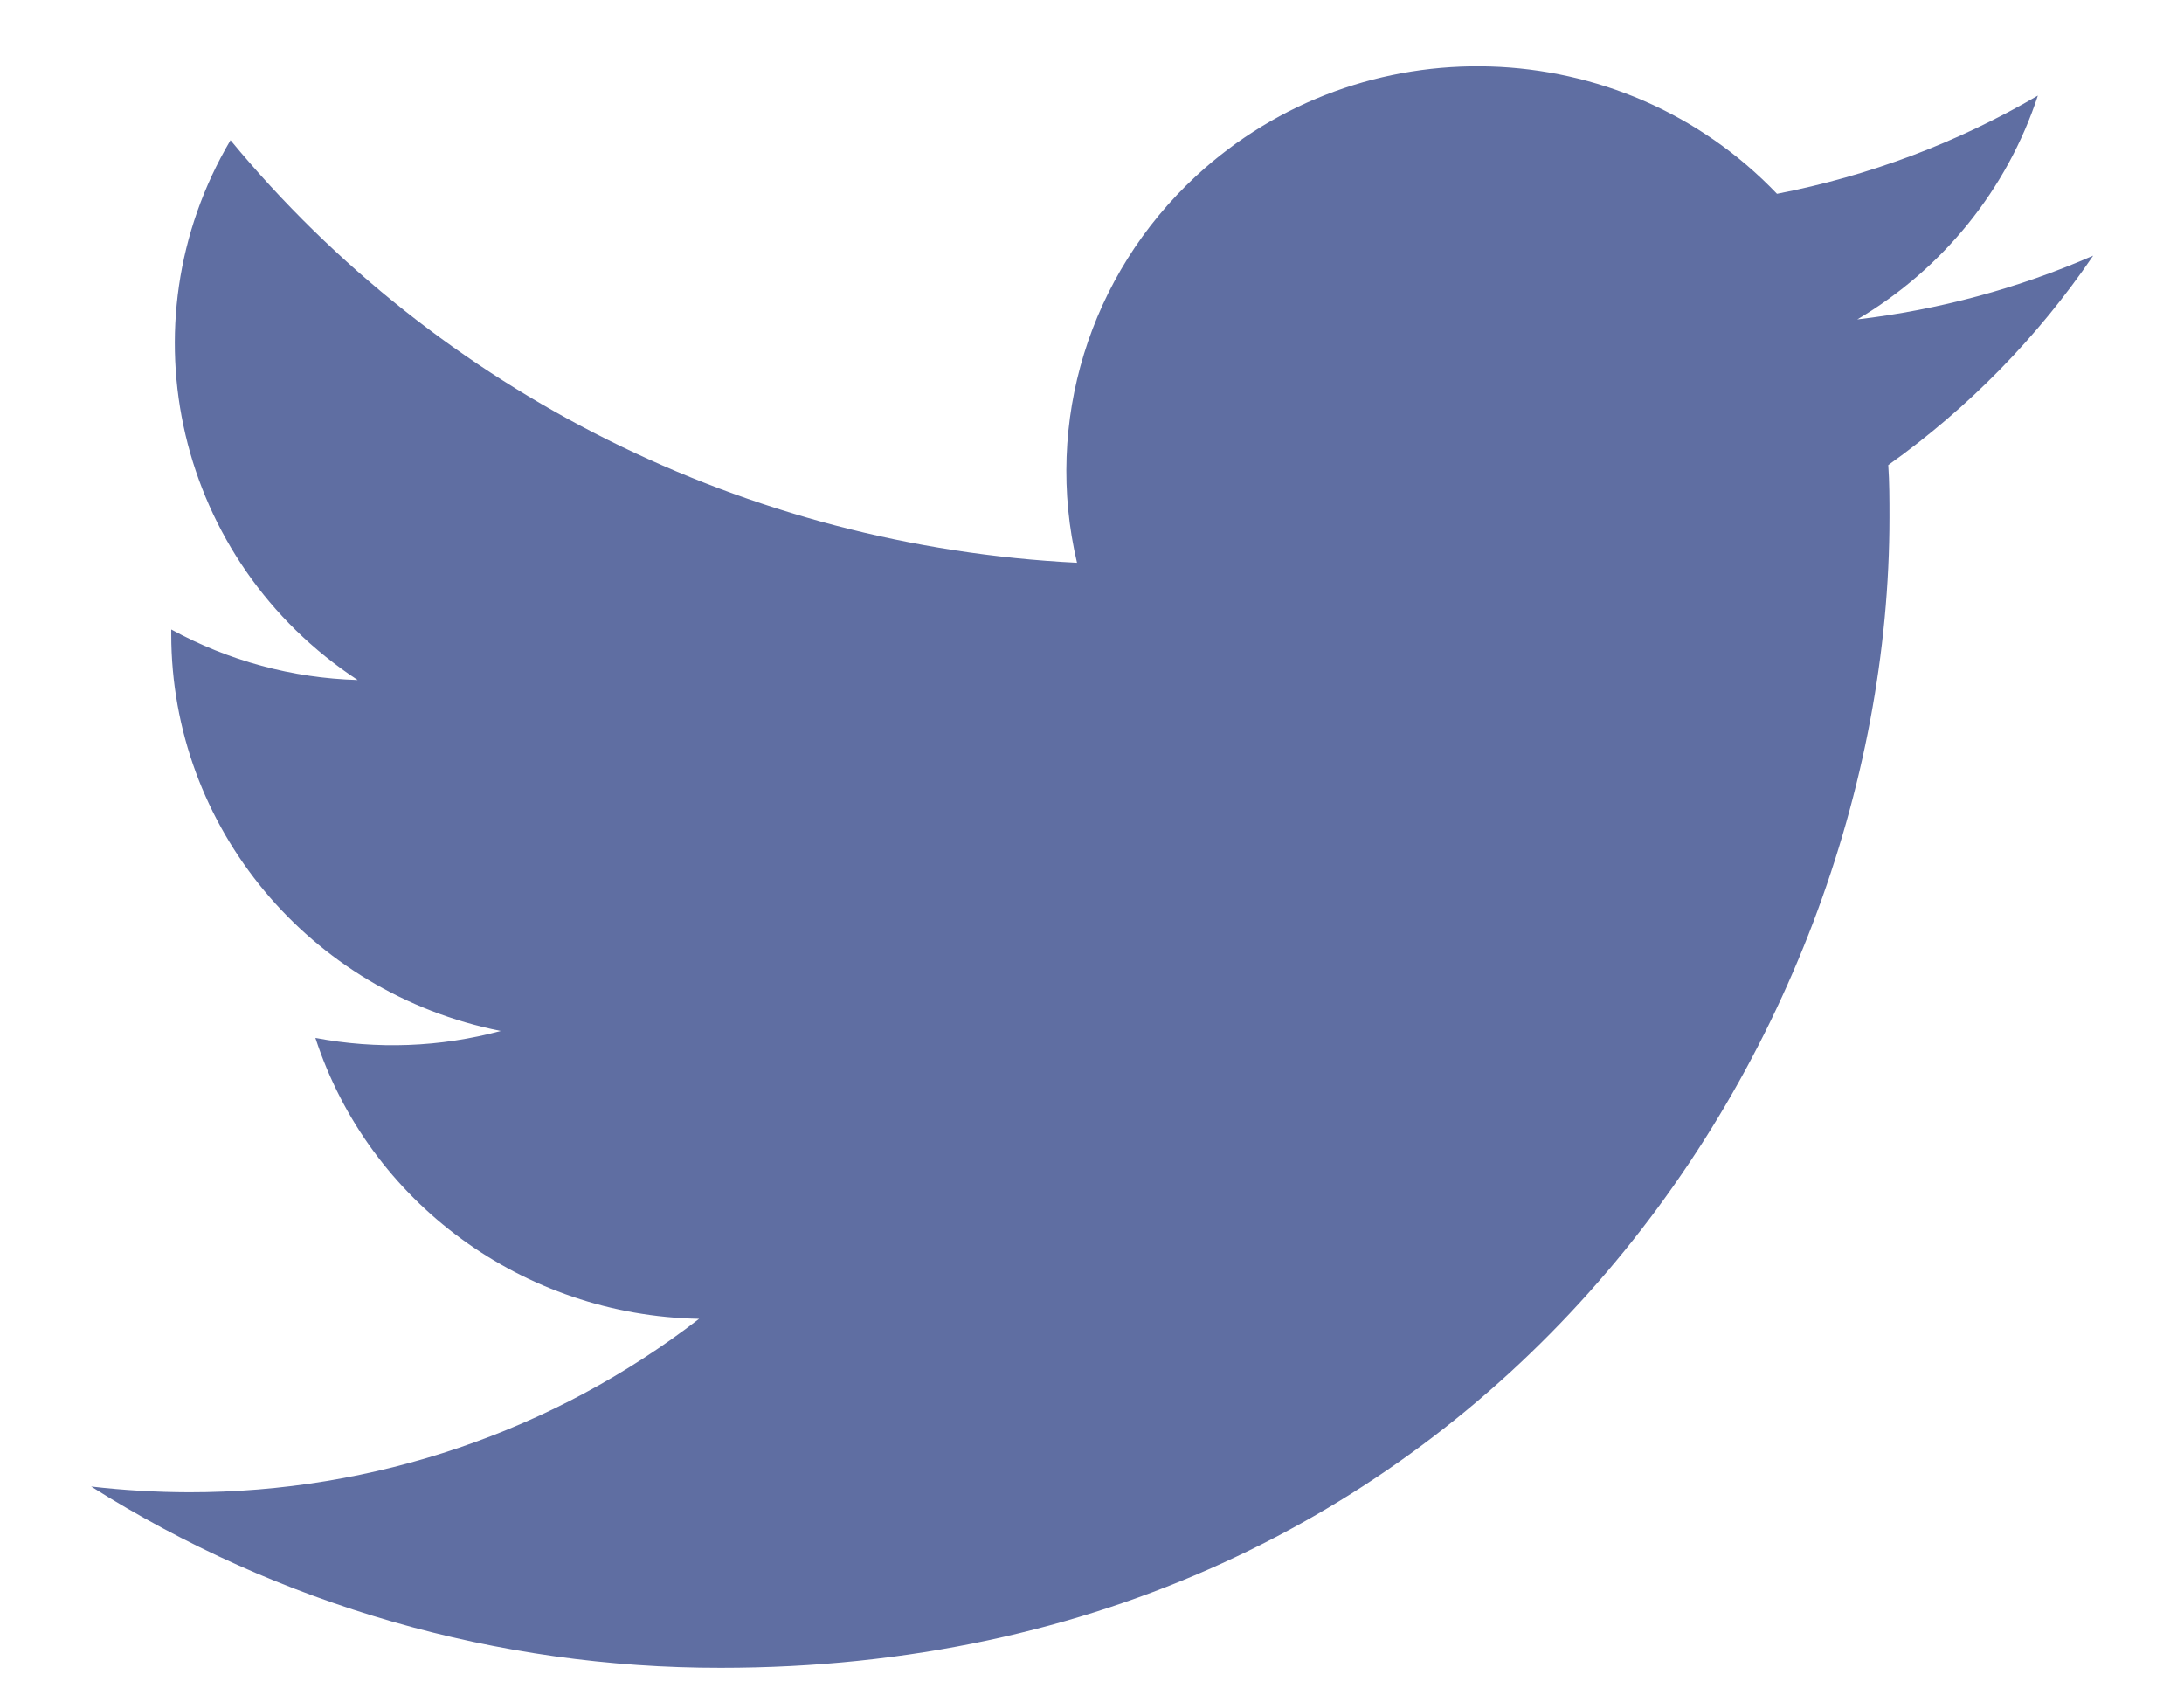 <svg width="22" height="17" viewBox="0 0 22 17" fill="none" xmlns="http://www.w3.org/2000/svg">
<path d="M19.033 5.211C19.033 5.034 19.033 4.859 19.021 4.684C19.83 4.108 20.529 3.393 21.085 2.575C20.33 2.905 19.529 3.121 18.709 3.217C19.572 2.707 20.218 1.907 20.528 0.963C19.715 1.438 18.827 1.772 17.9 1.952C16.333 0.312 13.713 0.232 12.046 1.775C10.972 2.77 10.515 4.253 10.849 5.668C7.523 5.503 4.423 3.956 2.322 1.412C1.223 3.273 1.785 5.654 3.603 6.849C2.945 6.83 2.3 6.655 1.725 6.34V6.391C1.726 8.33 3.114 10 5.044 10.384C4.435 10.548 3.796 10.572 3.177 10.454C3.718 12.114 5.272 13.25 7.042 13.283C5.576 14.417 3.767 15.032 1.903 15.03C1.574 15.029 1.246 15.01 0.918 14.972C2.811 16.167 5.012 16.801 7.26 16.798C14.87 16.801 19.033 10.594 19.033 5.211Z" fill="#5F6EA2"/>
</svg>

